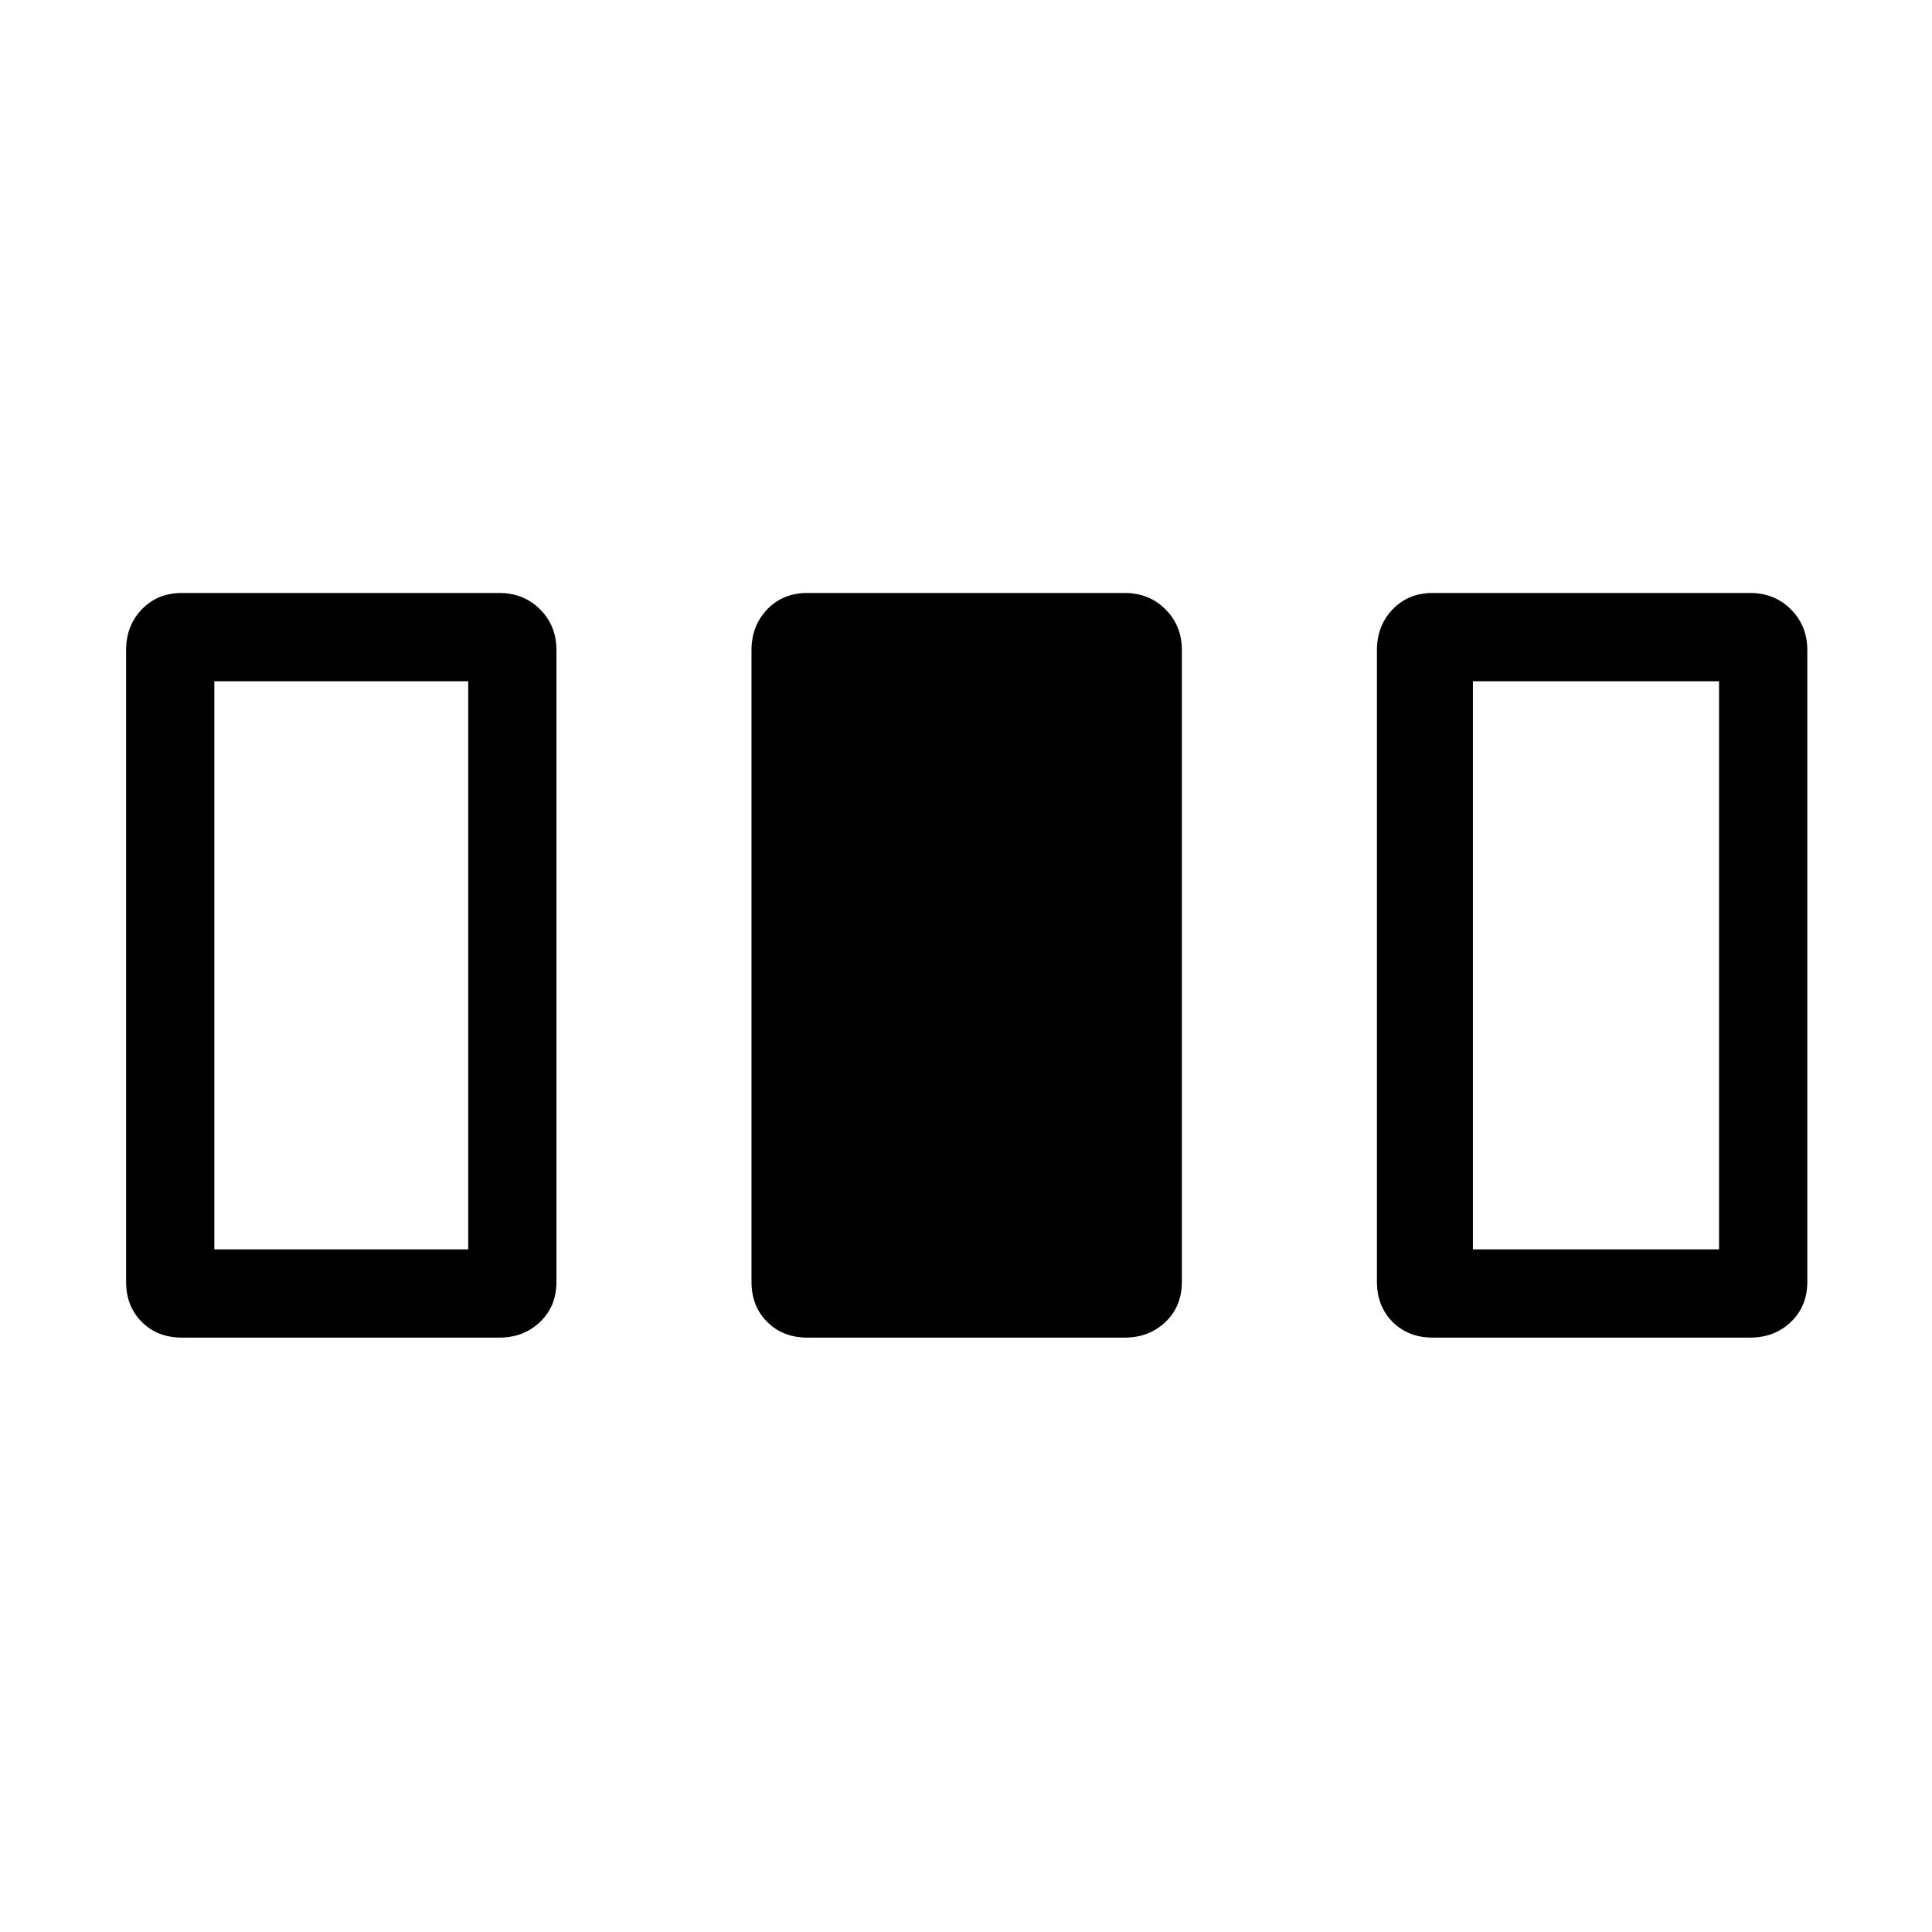 <svg xmlns="http://www.w3.org/2000/svg" height="48" viewBox="0 -960 960 960" width="48"><path d="M62.66-323.08v-313.84q0-12.15 7.79-20.29 7.79-8.14 19.94-8.14h157.69q12.14 0 20.28 8.14t8.14 20.29v313.84q0 12.15-8.14 19.94-8.14 7.79-20.28 7.79H90.39q-12.15 0-19.94-7.79-7.79-7.79-7.79-19.94Zm310.76 0v-313.84q0-12.15 7.8-20.29 7.79-8.14 19.93-8.14h157.7q12.14 0 20.28 8.14t8.14 20.29v313.84q0 12.15-8.14 19.94-8.14 7.79-20.28 7.79h-157.7q-12.14 0-19.93-7.79-7.8-7.79-7.8-19.94Zm310.77 0v-313.84q0-12.15 7.8-20.29 7.79-8.14 19.93-8.14h157.69q12.15 0 20.29 8.14 8.14 8.14 8.14 20.29v313.84q0 12.15-8.14 19.94-8.14 7.79-20.29 7.79H711.92q-12.14 0-19.93-7.79-7.8-7.79-7.8-19.94ZM106.5-339.19h126.15V-621.5H106.5v282.31Zm625.38 0h122.31V-621.5H731.88v282.31Z"/></svg>